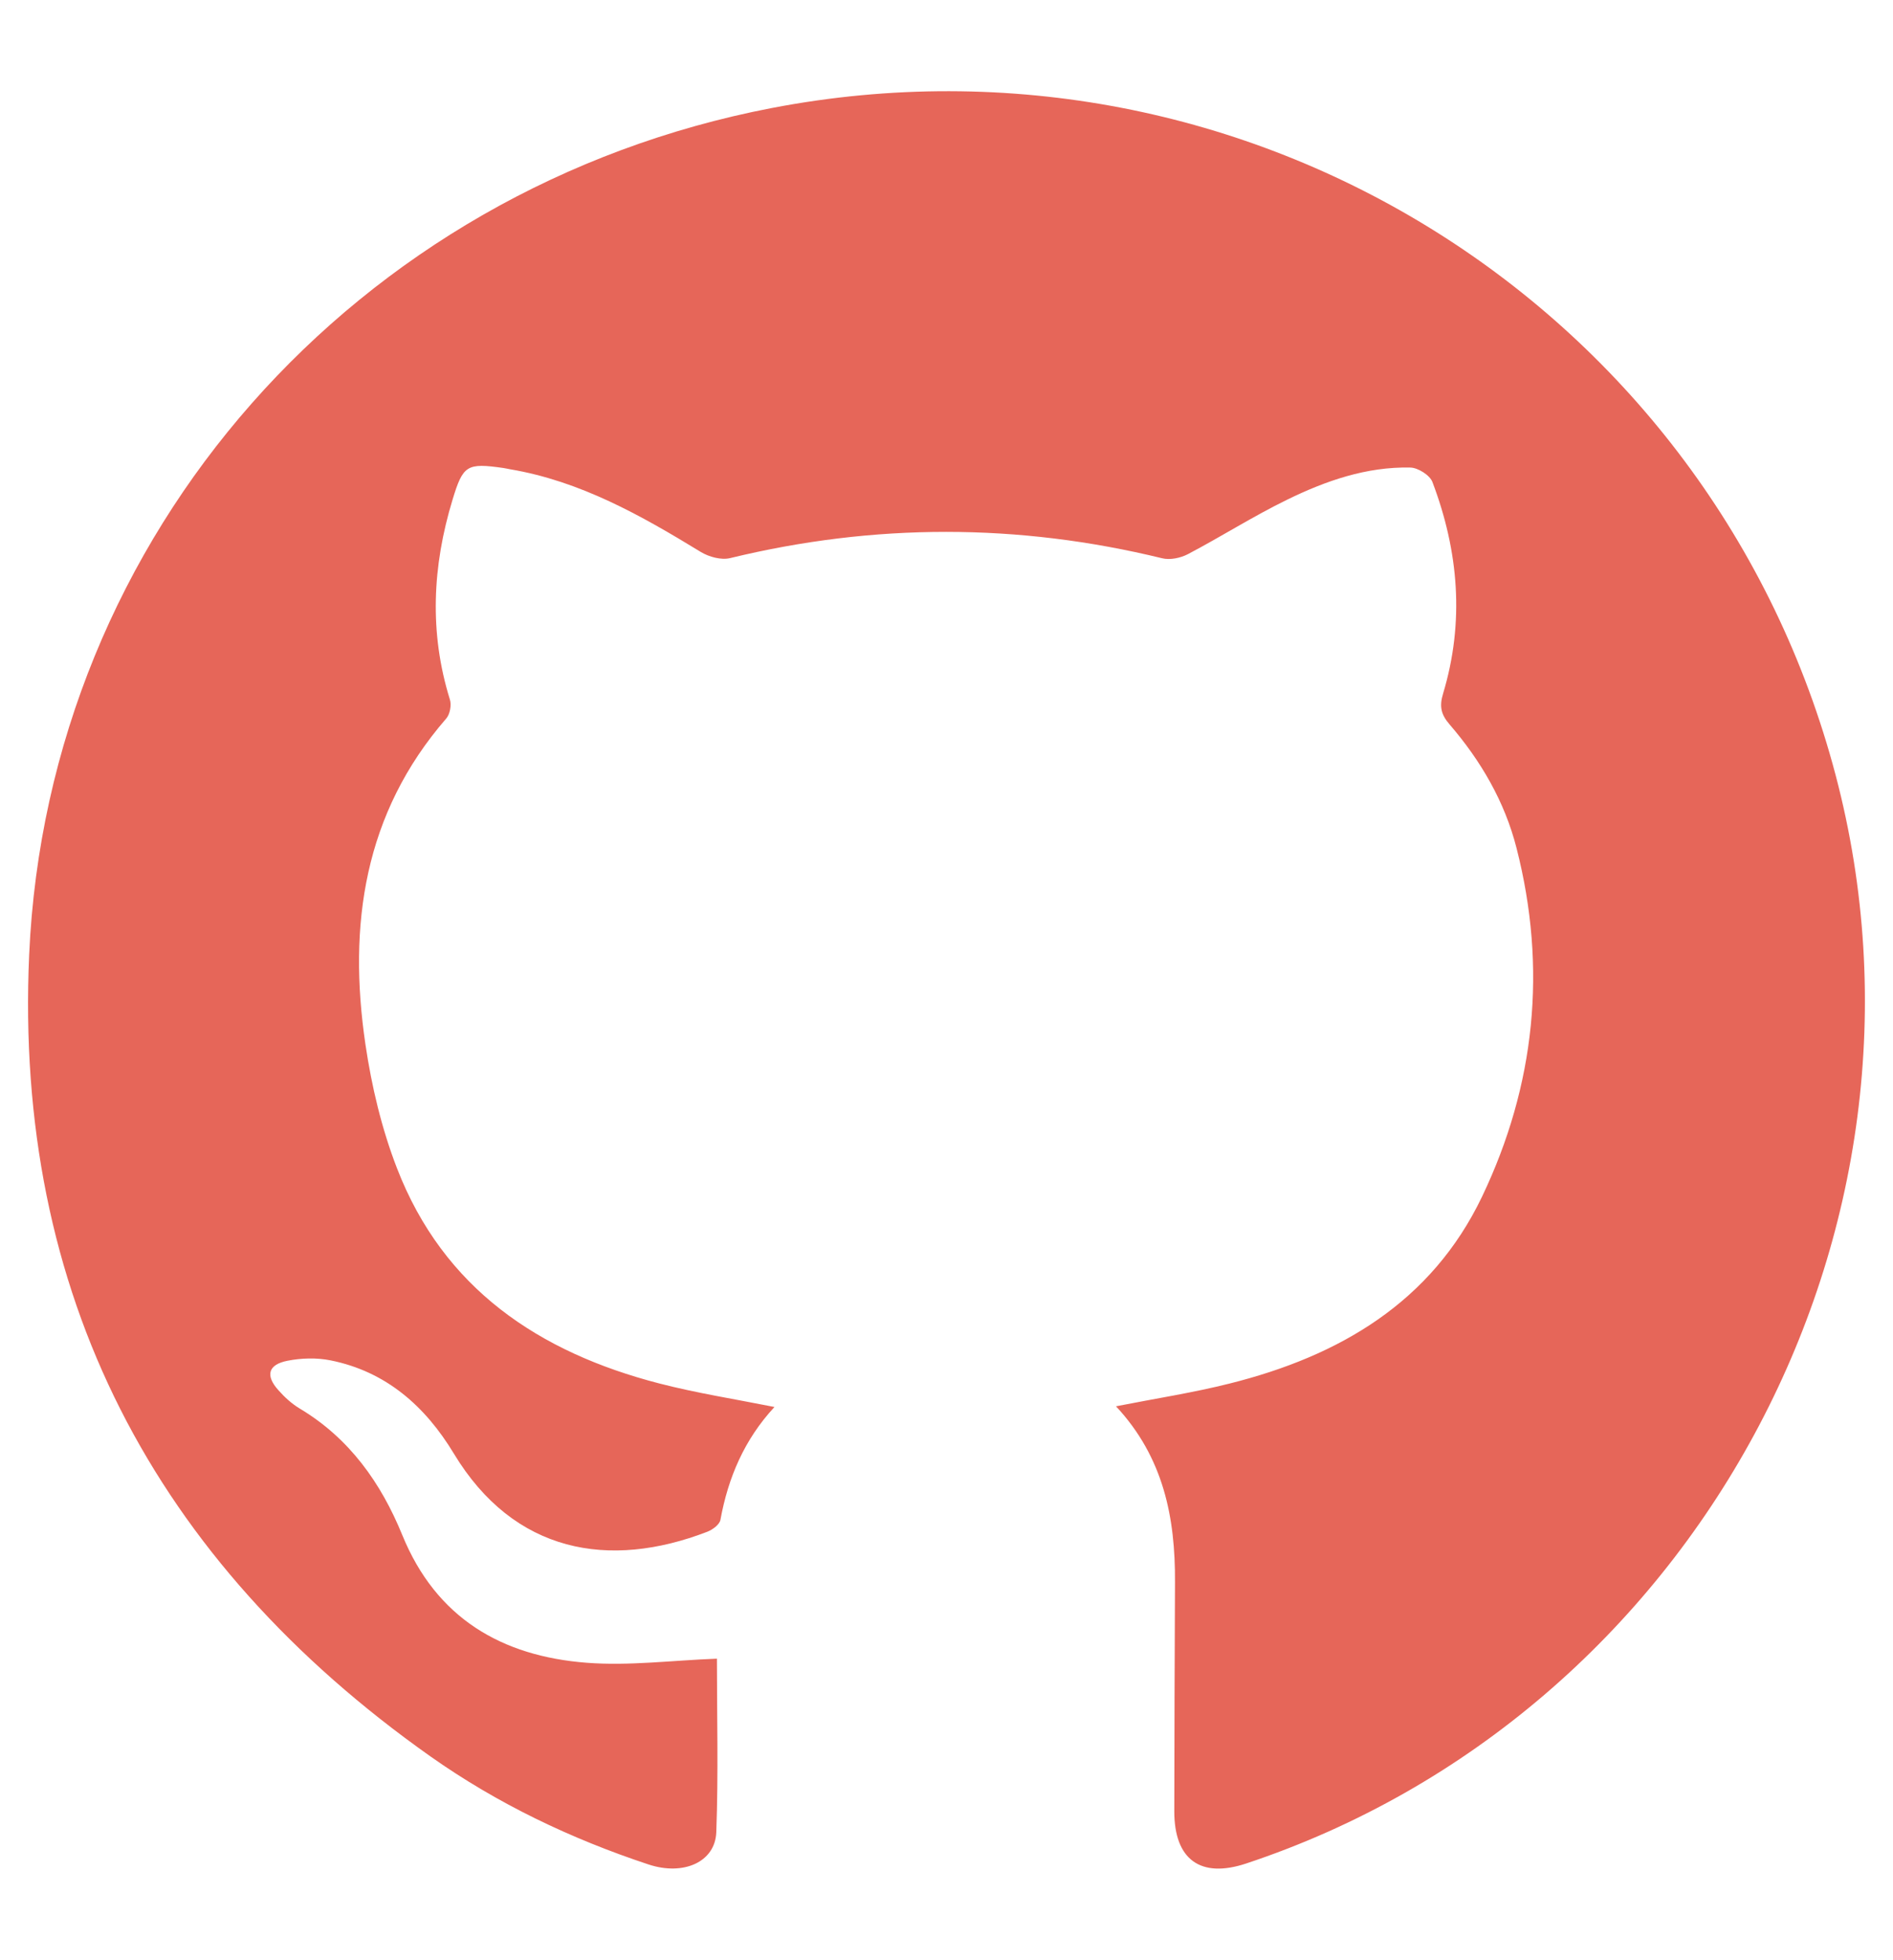 <?xml version="1.0" encoding="utf-8"?>
<!-- Generator: Adobe Illustrator 16.0.0, SVG Export Plug-In . SVG Version: 6.00 Build 0)  -->
<!DOCTYPE svg PUBLIC "-//W3C//DTD SVG 1.1//EN" "http://www.w3.org/Graphics/SVG/1.1/DTD/svg11.dtd">
<svg version="1.1" id="Layer_1" xmlns="http://www.w3.org/2000/svg" xmlns:xlink="http://www.w3.org/1999/xlink" x="0px" y="0px"
	 width="57px" height="59px" viewBox="0 0 57 59" enable-background="new 0 0 57 59" xml:space="preserve">
<path fill="#E66659" d="M33.604,42.337c1.203-0.237,2.324-0.409,3.42-0.685c3.304-0.827,6.08-2.444,7.603-5.629
	c1.601-3.351,1.962-6.875,1.037-10.492c-0.356-1.399-1.076-2.631-2.017-3.723c-0.256-0.297-0.313-0.539-0.194-0.929
	c0.649-2.155,0.469-4.287-0.322-6.369c-0.078-0.206-0.435-0.429-0.663-0.434c-1.318-0.03-2.548,0.399-3.712,0.968
	c-1.021,0.498-1.981,1.11-2.987,1.639c-0.225,0.117-0.539,0.182-0.775,0.124c-4.338-1.058-8.67-1.059-13.009-0.005
	c-0.268,0.065-0.639-0.036-0.885-0.186c-1.8-1.1-3.624-2.131-5.743-2.489c-0.065-0.011-0.129-0.028-0.194-0.037
	c-1.106-0.158-1.219-0.093-1.538,0.958c-0.606,1.995-0.705,3.997-0.078,6.013c0.052,0.167,0.002,0.442-0.111,0.571
	c-2.481,2.857-2.961,6.223-2.433,9.806c0.187,1.269,0.49,2.545,0.952,3.736c1.401,3.618,4.271,5.538,7.895,6.475
	c1.118,0.289,2.264,0.469,3.47,0.709c-0.907,0.979-1.394,2.123-1.627,3.396c-0.026,0.145-0.238,0.299-0.398,0.361
	c-2.95,1.136-5.815,0.648-7.631-2.357c-0.857-1.419-2.036-2.468-3.713-2.804c-0.416-0.083-0.876-0.07-1.294,0.012
	c-0.584,0.115-0.671,0.442-0.28,0.88c0.188,0.213,0.404,0.412,0.645,0.557c1.499,0.895,2.45,2.24,3.091,3.81
	c1.022,2.503,2.993,3.647,5.552,3.845c1.274,0.099,2.568-0.072,3.922-0.123c0,1.687,0.046,3.457-0.019,5.225
	c-0.034,0.9-0.989,1.316-2.035,0.972c-2.341-0.774-4.554-1.831-6.567-3.251C4.628,46.992,0.423,38.936,0.878,28.744
	C1.444,16.067,10.727,5.657,23.24,3.252c14.345-2.758,28.32,6.005,32.033,20.086c3.625,13.744-4.252,28.282-17.752,32.764
	c-1.373,0.455-2.164-0.117-2.162-1.576c0.002-2.299,0.012-4.601,0.021-6.898C35.391,45.693,35.039,43.878,33.604,42.337z"/>
</svg>
